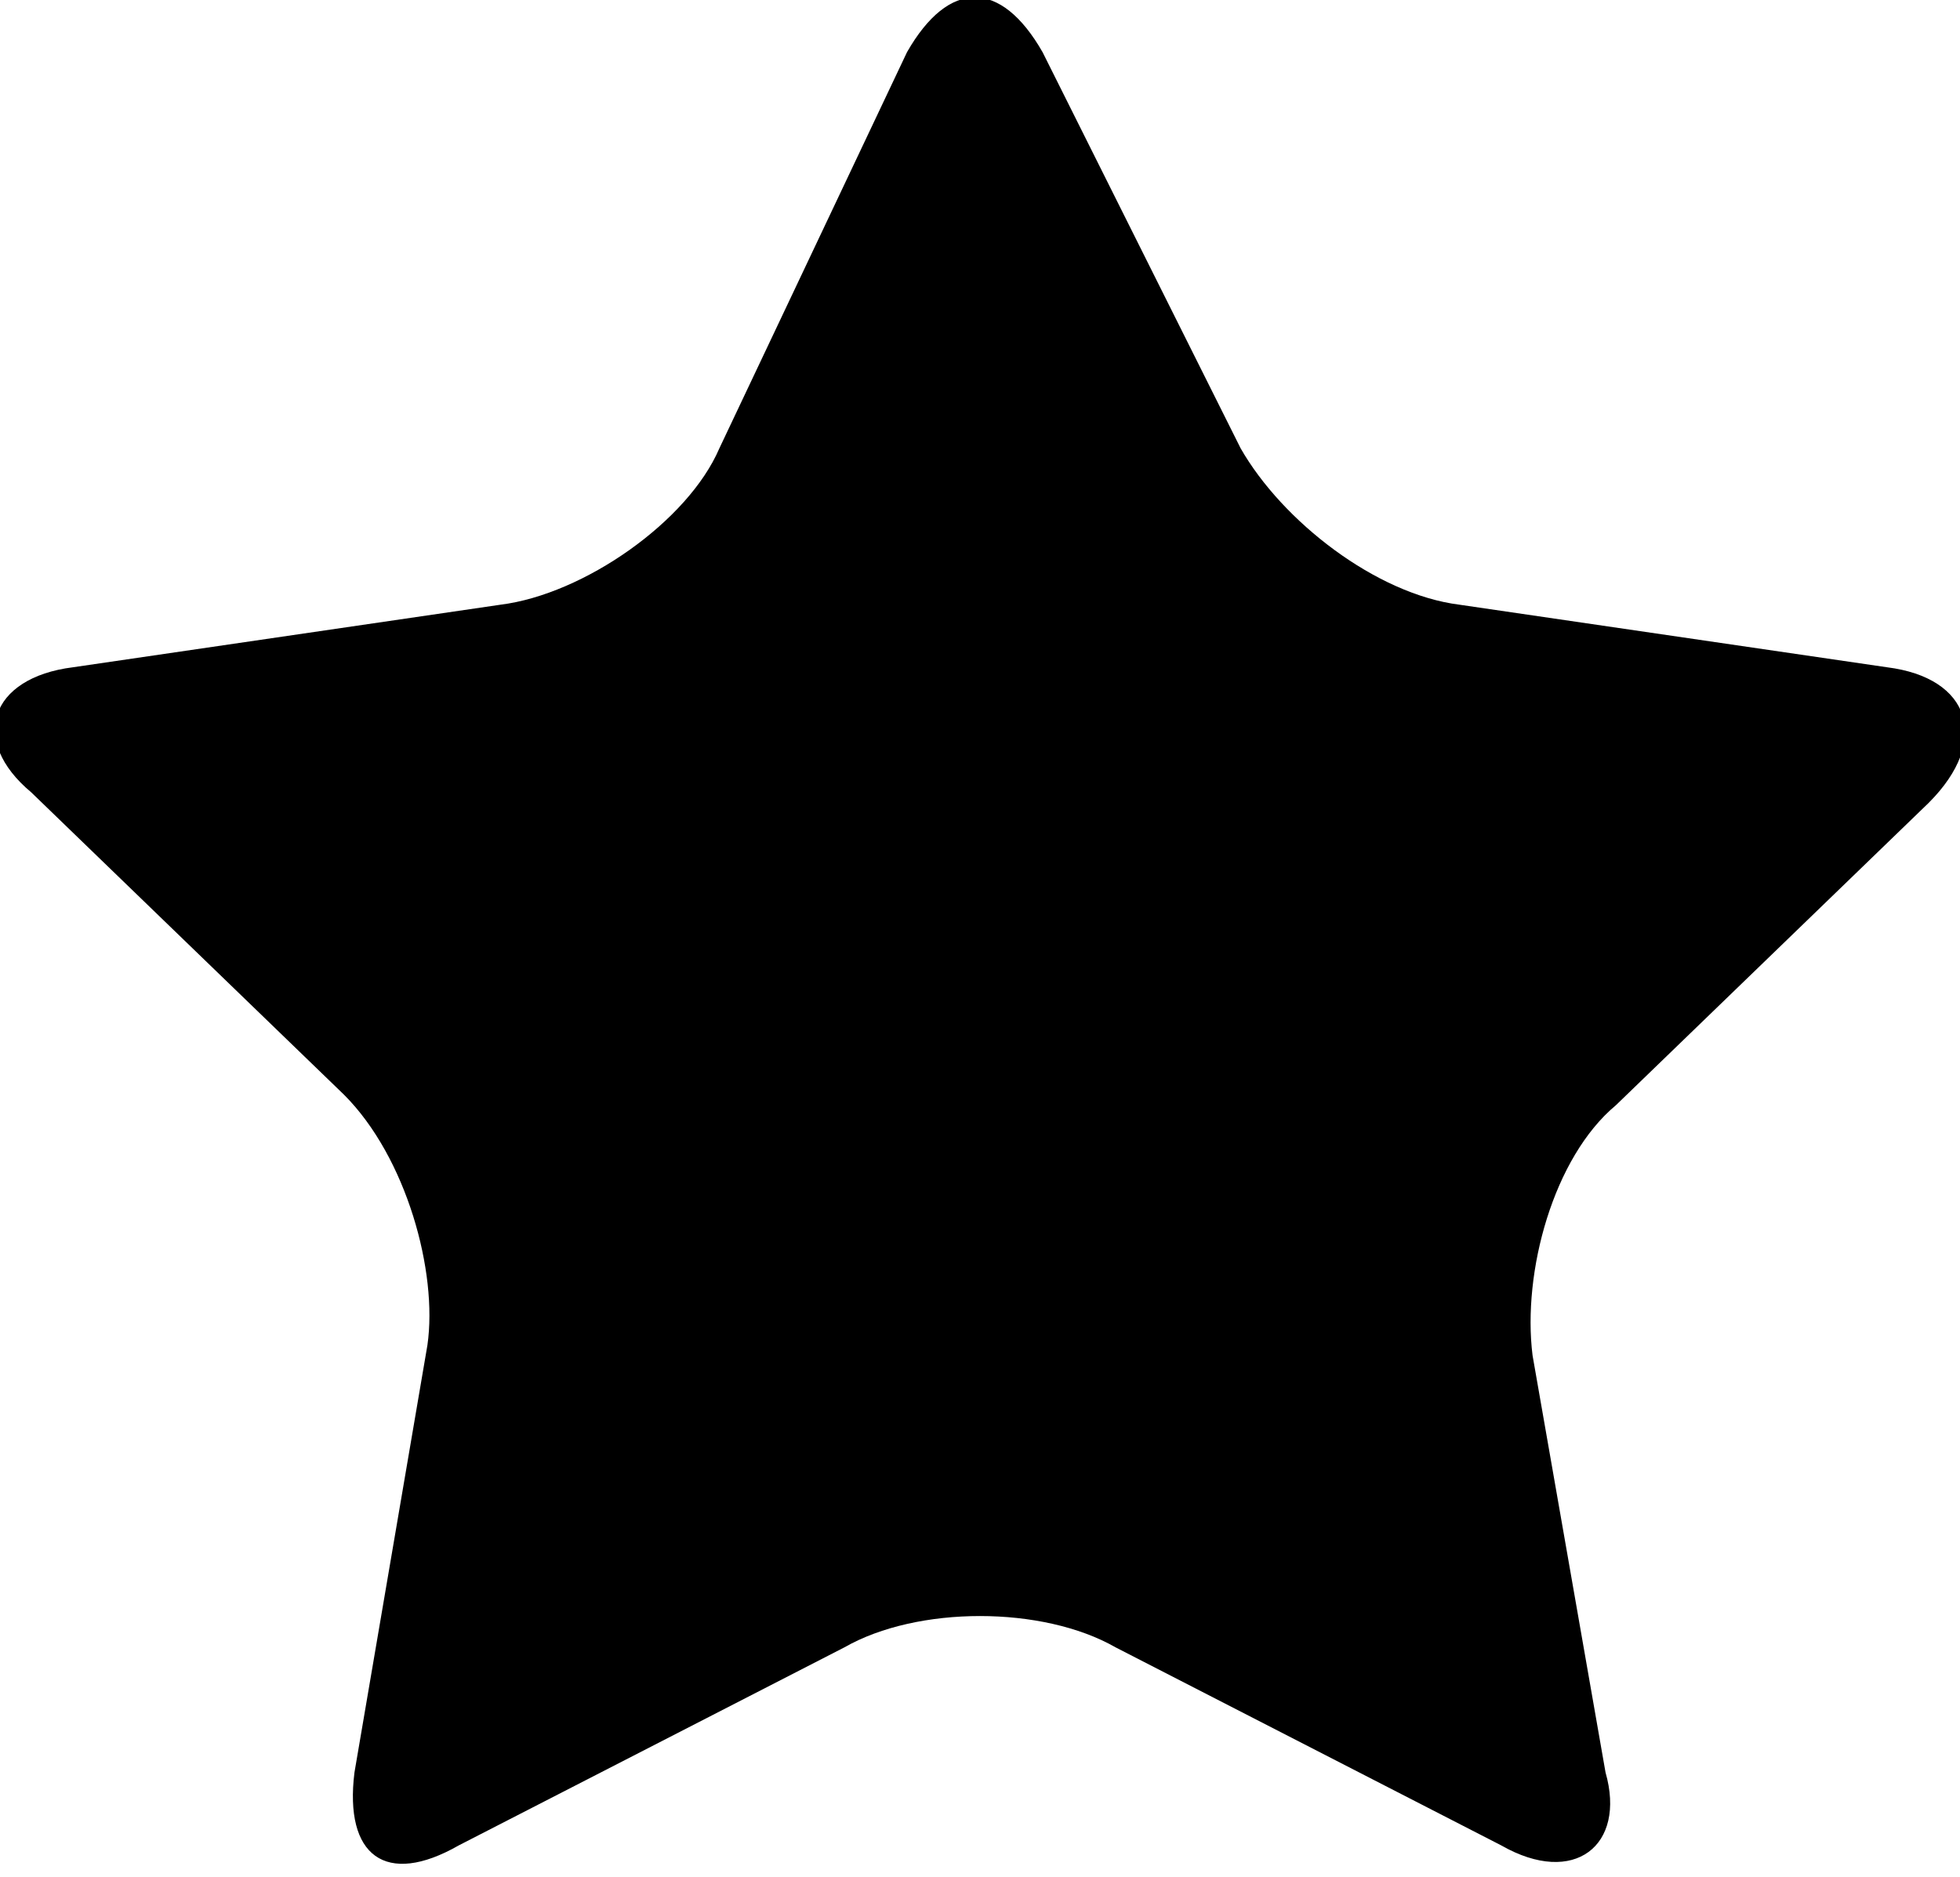 <?xml version="1.0" encoding="utf-8"?>
<!-- Generator: Adobe Illustrator 19.2.0, SVG Export Plug-In . SVG Version: 6.00 Build 0)  -->
<!DOCTYPE svg PUBLIC "-//W3C//DTD SVG 1.1//EN" "http://www.w3.org/Graphics/SVG/1.1/DTD/svg11.dtd">
<svg version="1.1" id="Layer_1" aria-labelledby="product-rating-star-fkw" xmlns="http://www.w3.org/2000/svg" xmlns:xlink="http://www.w3.org/1999/xlink" x="0px" y="0px"
	 viewBox="0 0 18.8 18" style="enable-background:new 0 0 18.8 18;" xml:space="preserve">
   <title id="product-rating-star-fkw">product rating star</title>
<g id="star">
	<path class="st0" d="M18.1,6.4L14,5.8c-0.8-0.1-1.7-0.8-2.1-1.5L10,0.5c-0.4-0.7-0.9-0.7-1.3,0L6.9,4.3C6.6,5,5.6,5.7,4.8,5.8
		L0.7,6.4c-0.8,0.1-1,0.7-0.4,1.2l3,2.9c0.6,0.6,0.9,1.7,0.8,2.4l-0.7,4.1c-0.1,0.8,0.3,1.1,1,0.7l3.7-1.9c0.7-0.4,1.9-0.4,2.6,0
		l3.7,1.9c0.7,0.4,1.2,0,1-0.7L14.7,13c-0.1-0.8,0.2-1.9,0.8-2.4l3-2.9C19.1,7.1,18.9,6.5,18.1,6.4z"/>
</g>
</svg>
